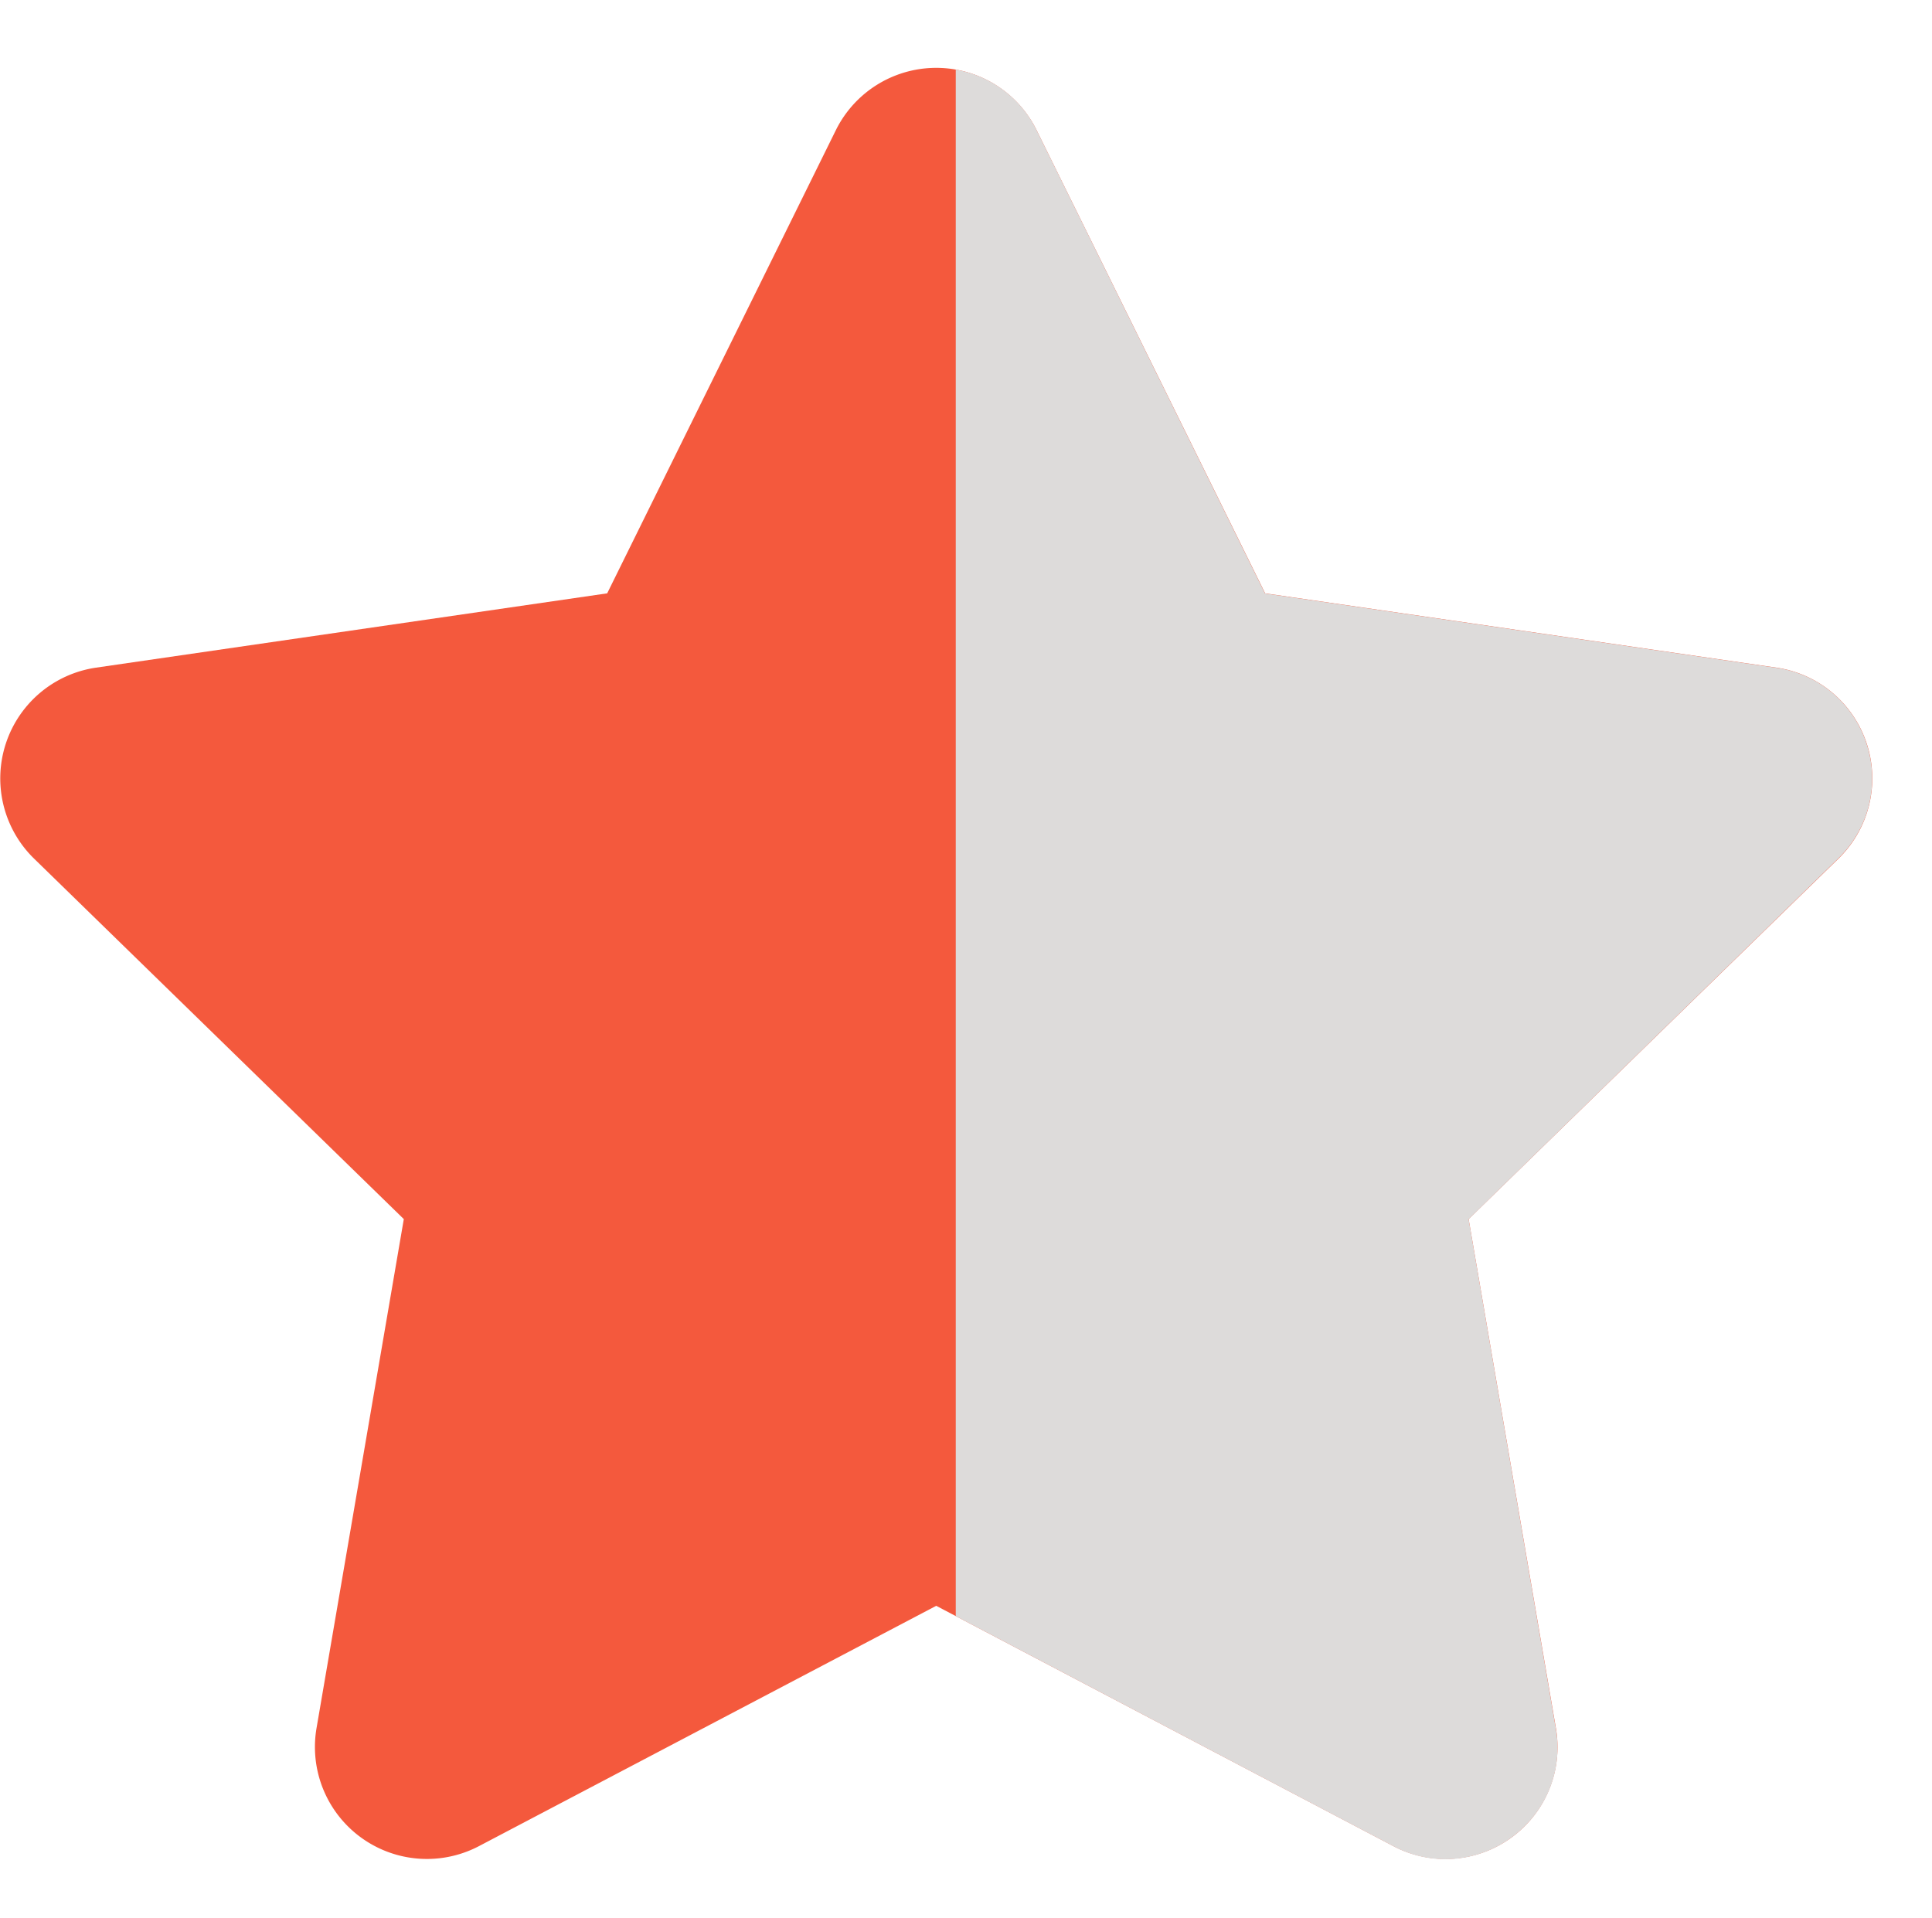 <svg xmlns="http://www.w3.org/2000/svg" width="16.511" height="16.39" viewBox="0 0 16.511 16.39"><defs><style>.a{fill:#F4593D;}.b{fill:#dddbda;stroke:rgba(0,0,0,0);}</style></defs><g transform="translate(-491.832 -177.398)"><path class="a" d="M8.819,13.774,4.911,15.828A.957.957,0,0,1,3.523,14.82l.746-4.351L1.109,7.388a.957.957,0,0,1,.53-1.632l4.368-.635L7.961,1.163a.957.957,0,0,1,1.716,0L11.63,5.121,16,5.756a.957.957,0,0,1,.53,1.632l-3.161,3.081.746,4.351a.957.957,0,0,1-1.388,1.008Z" transform="translate(491.014 177.348)"/><path class="b" d="M-8989.816,17.288a.952.952,0,0,1-.445-.112L-8994,15.21V1.993a.948.948,0,0,1,.691.518l1.952,3.959,4.37.635a.952.952,0,0,1,.772.652.951.951,0,0,1-.244.979l-3.158,3.082.745,4.352a.939.939,0,0,1-.208.773A.964.964,0,0,1-8989.816,17.288Z" transform="translate(9494 176)"/></g></svg>